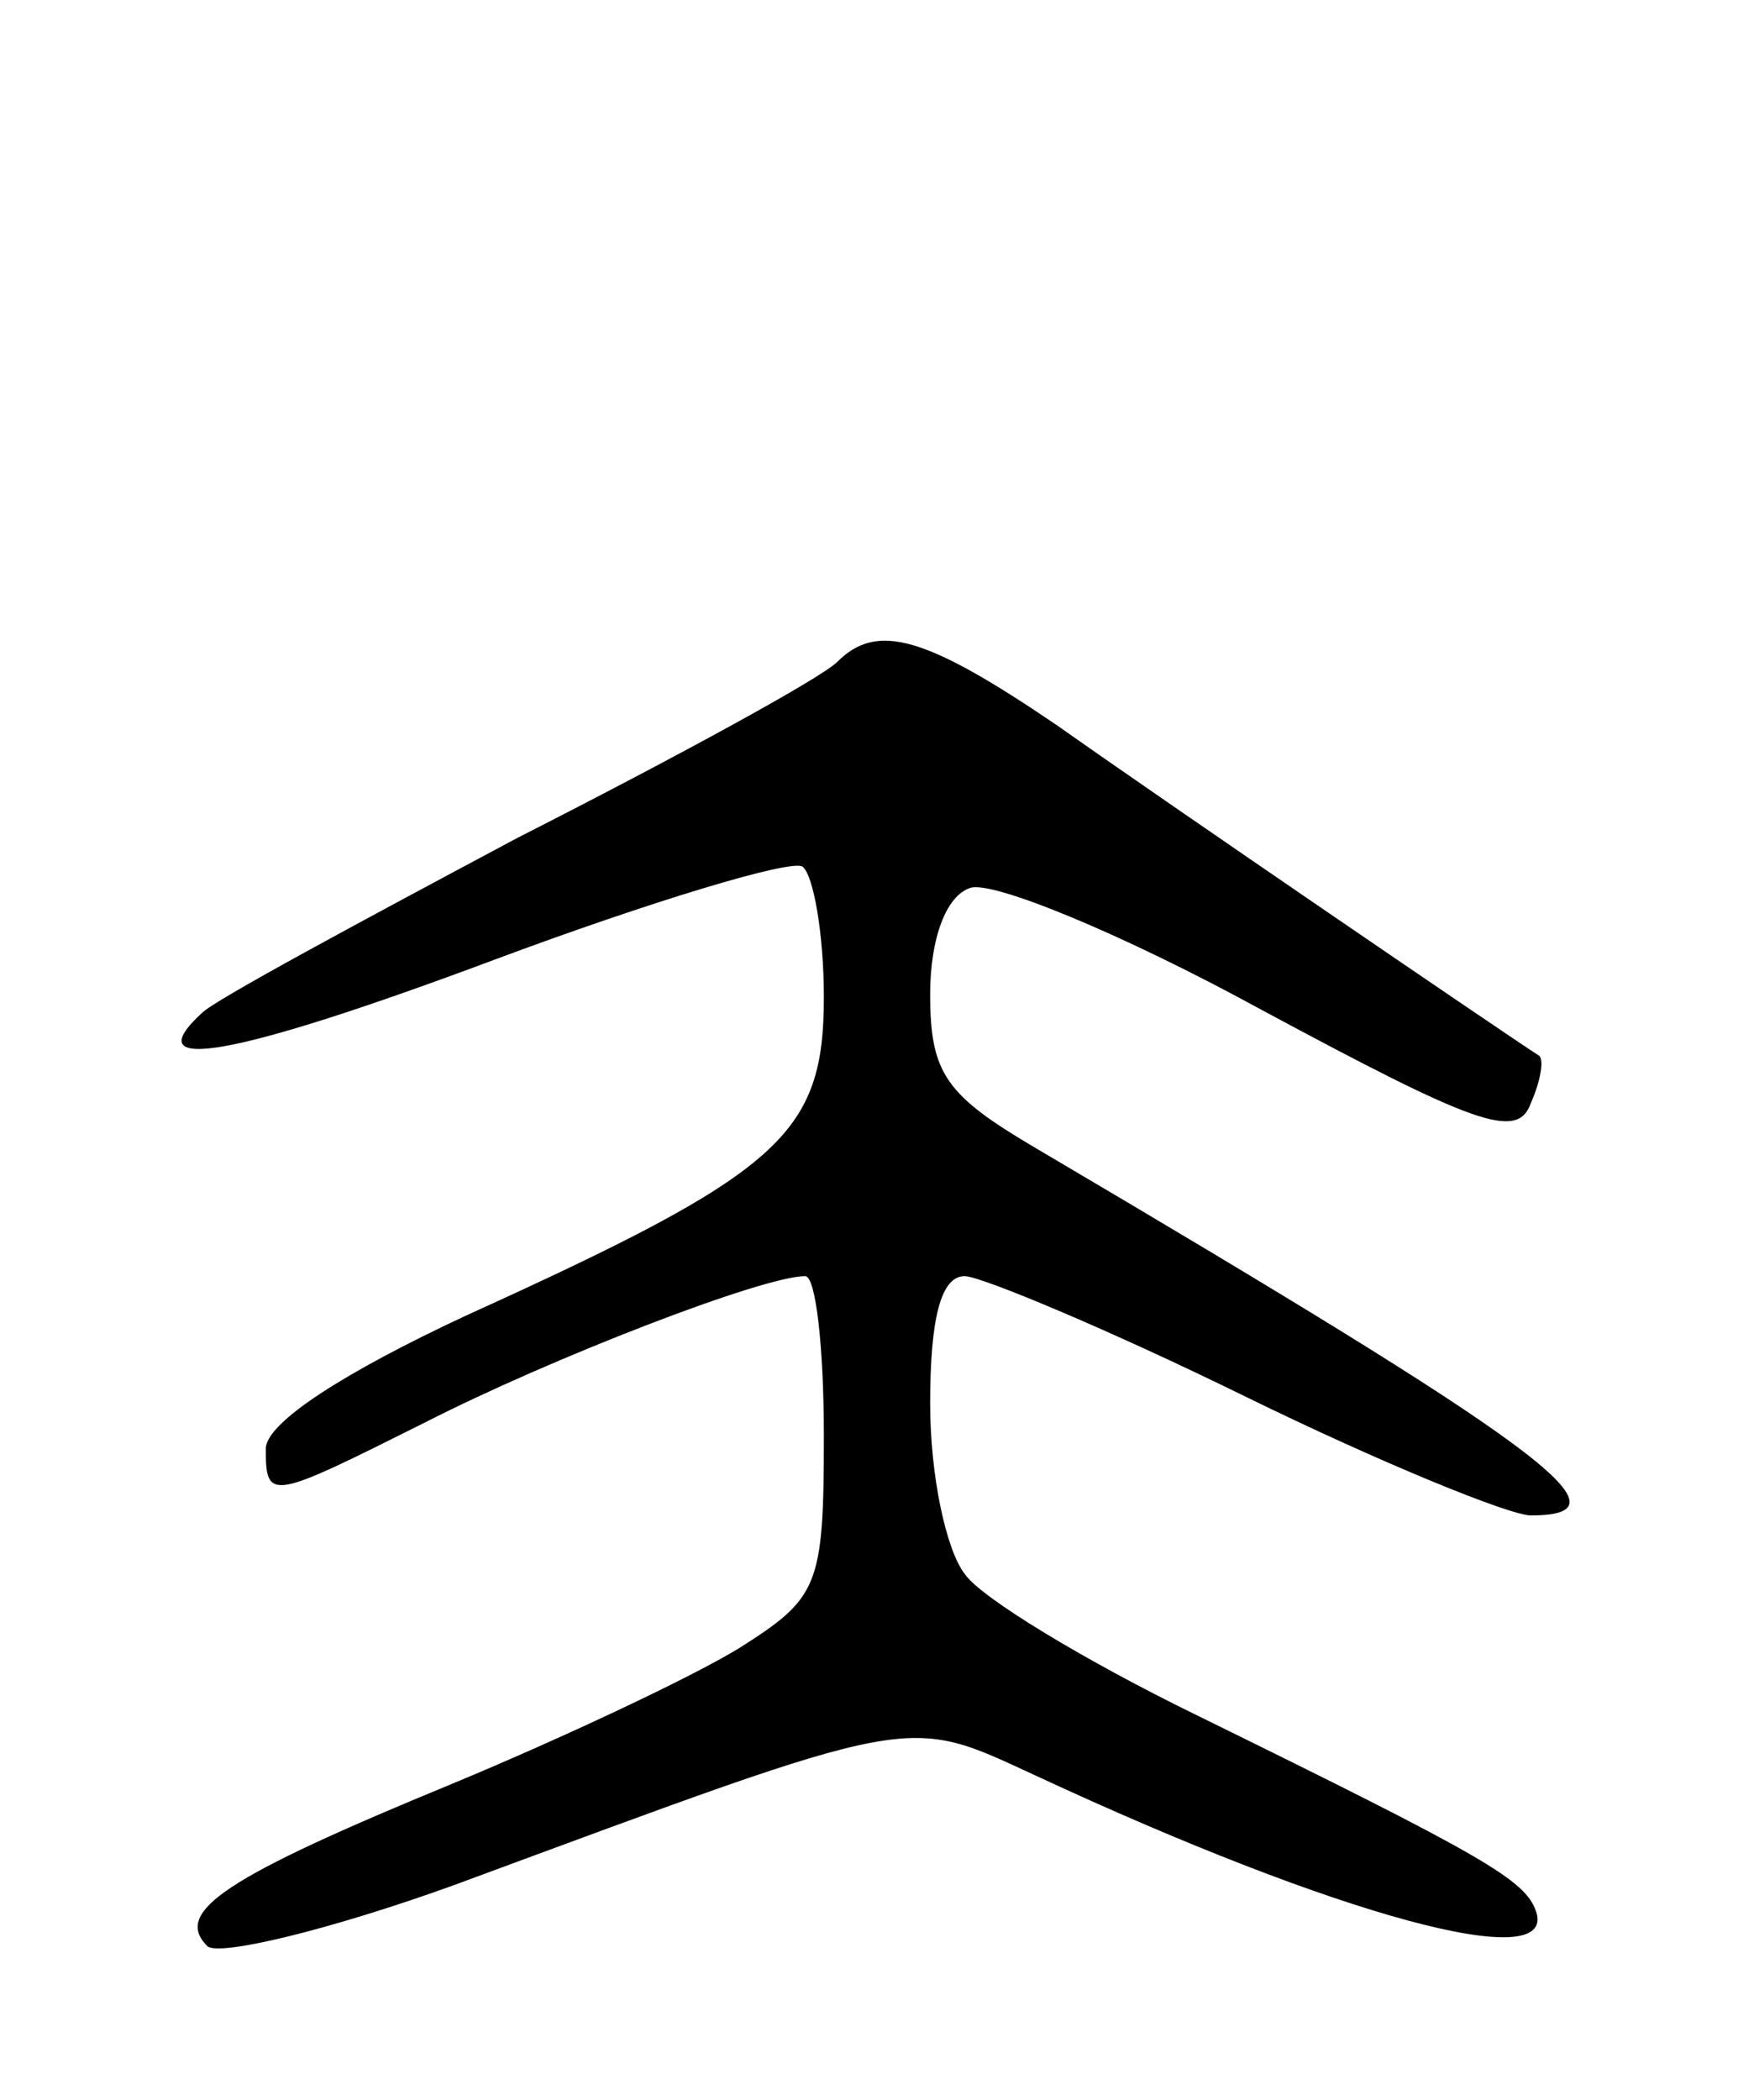 <svg version="1.0" xmlns="http://www.w3.org/2000/svg"
 width="66pt" height="79pt" viewBox="0 0 66 79"
 preserveAspectRatio="xMidYMid meet">
<g transform="translate(0,79) scale(0.1,-0.1)"
fill="#000000" stroke="none">
<path d="M315 541 c-6 -6 -59 -35 -120 -66 -60 -32 -114 -61 -119 -66 -25 -23
11 -17 110 20 59 22 112 38 116 35 4 -3 8 -25 8 -49 0 -52 -16 -66 -135 -120
-45 -21 -75 -40 -75 -50 0 -20 2 -19 60 10 47 24 127 55 143 55 4 0 7 -27 7
-60 0 -57 -2 -61 -32 -80 -18 -11 -67 -34 -108 -51 -85 -35 -105 -48 -92 -61
4 -4 46 6 93 23 176 65 169 64 219 41 114 -53 196 -75 188 -51 -4 12 -20 21
-128 74 -41 20 -81 44 -87 53 -7 9 -13 37 -13 64 0 32 4 48 13 48 6 0 54 -20
105 -45 51 -25 100 -45 108 -45 40 0 4 26 -186 138 -34 20 -40 28 -40 58 0 21
6 37 15 40 8 3 57 -17 110 -46 80 -43 96 -49 101 -35 4 9 5 17 3 18 -11 7
-140 95 -181 124 -50 34 -68 39 -83 24z"/>
</g>
</svg>
